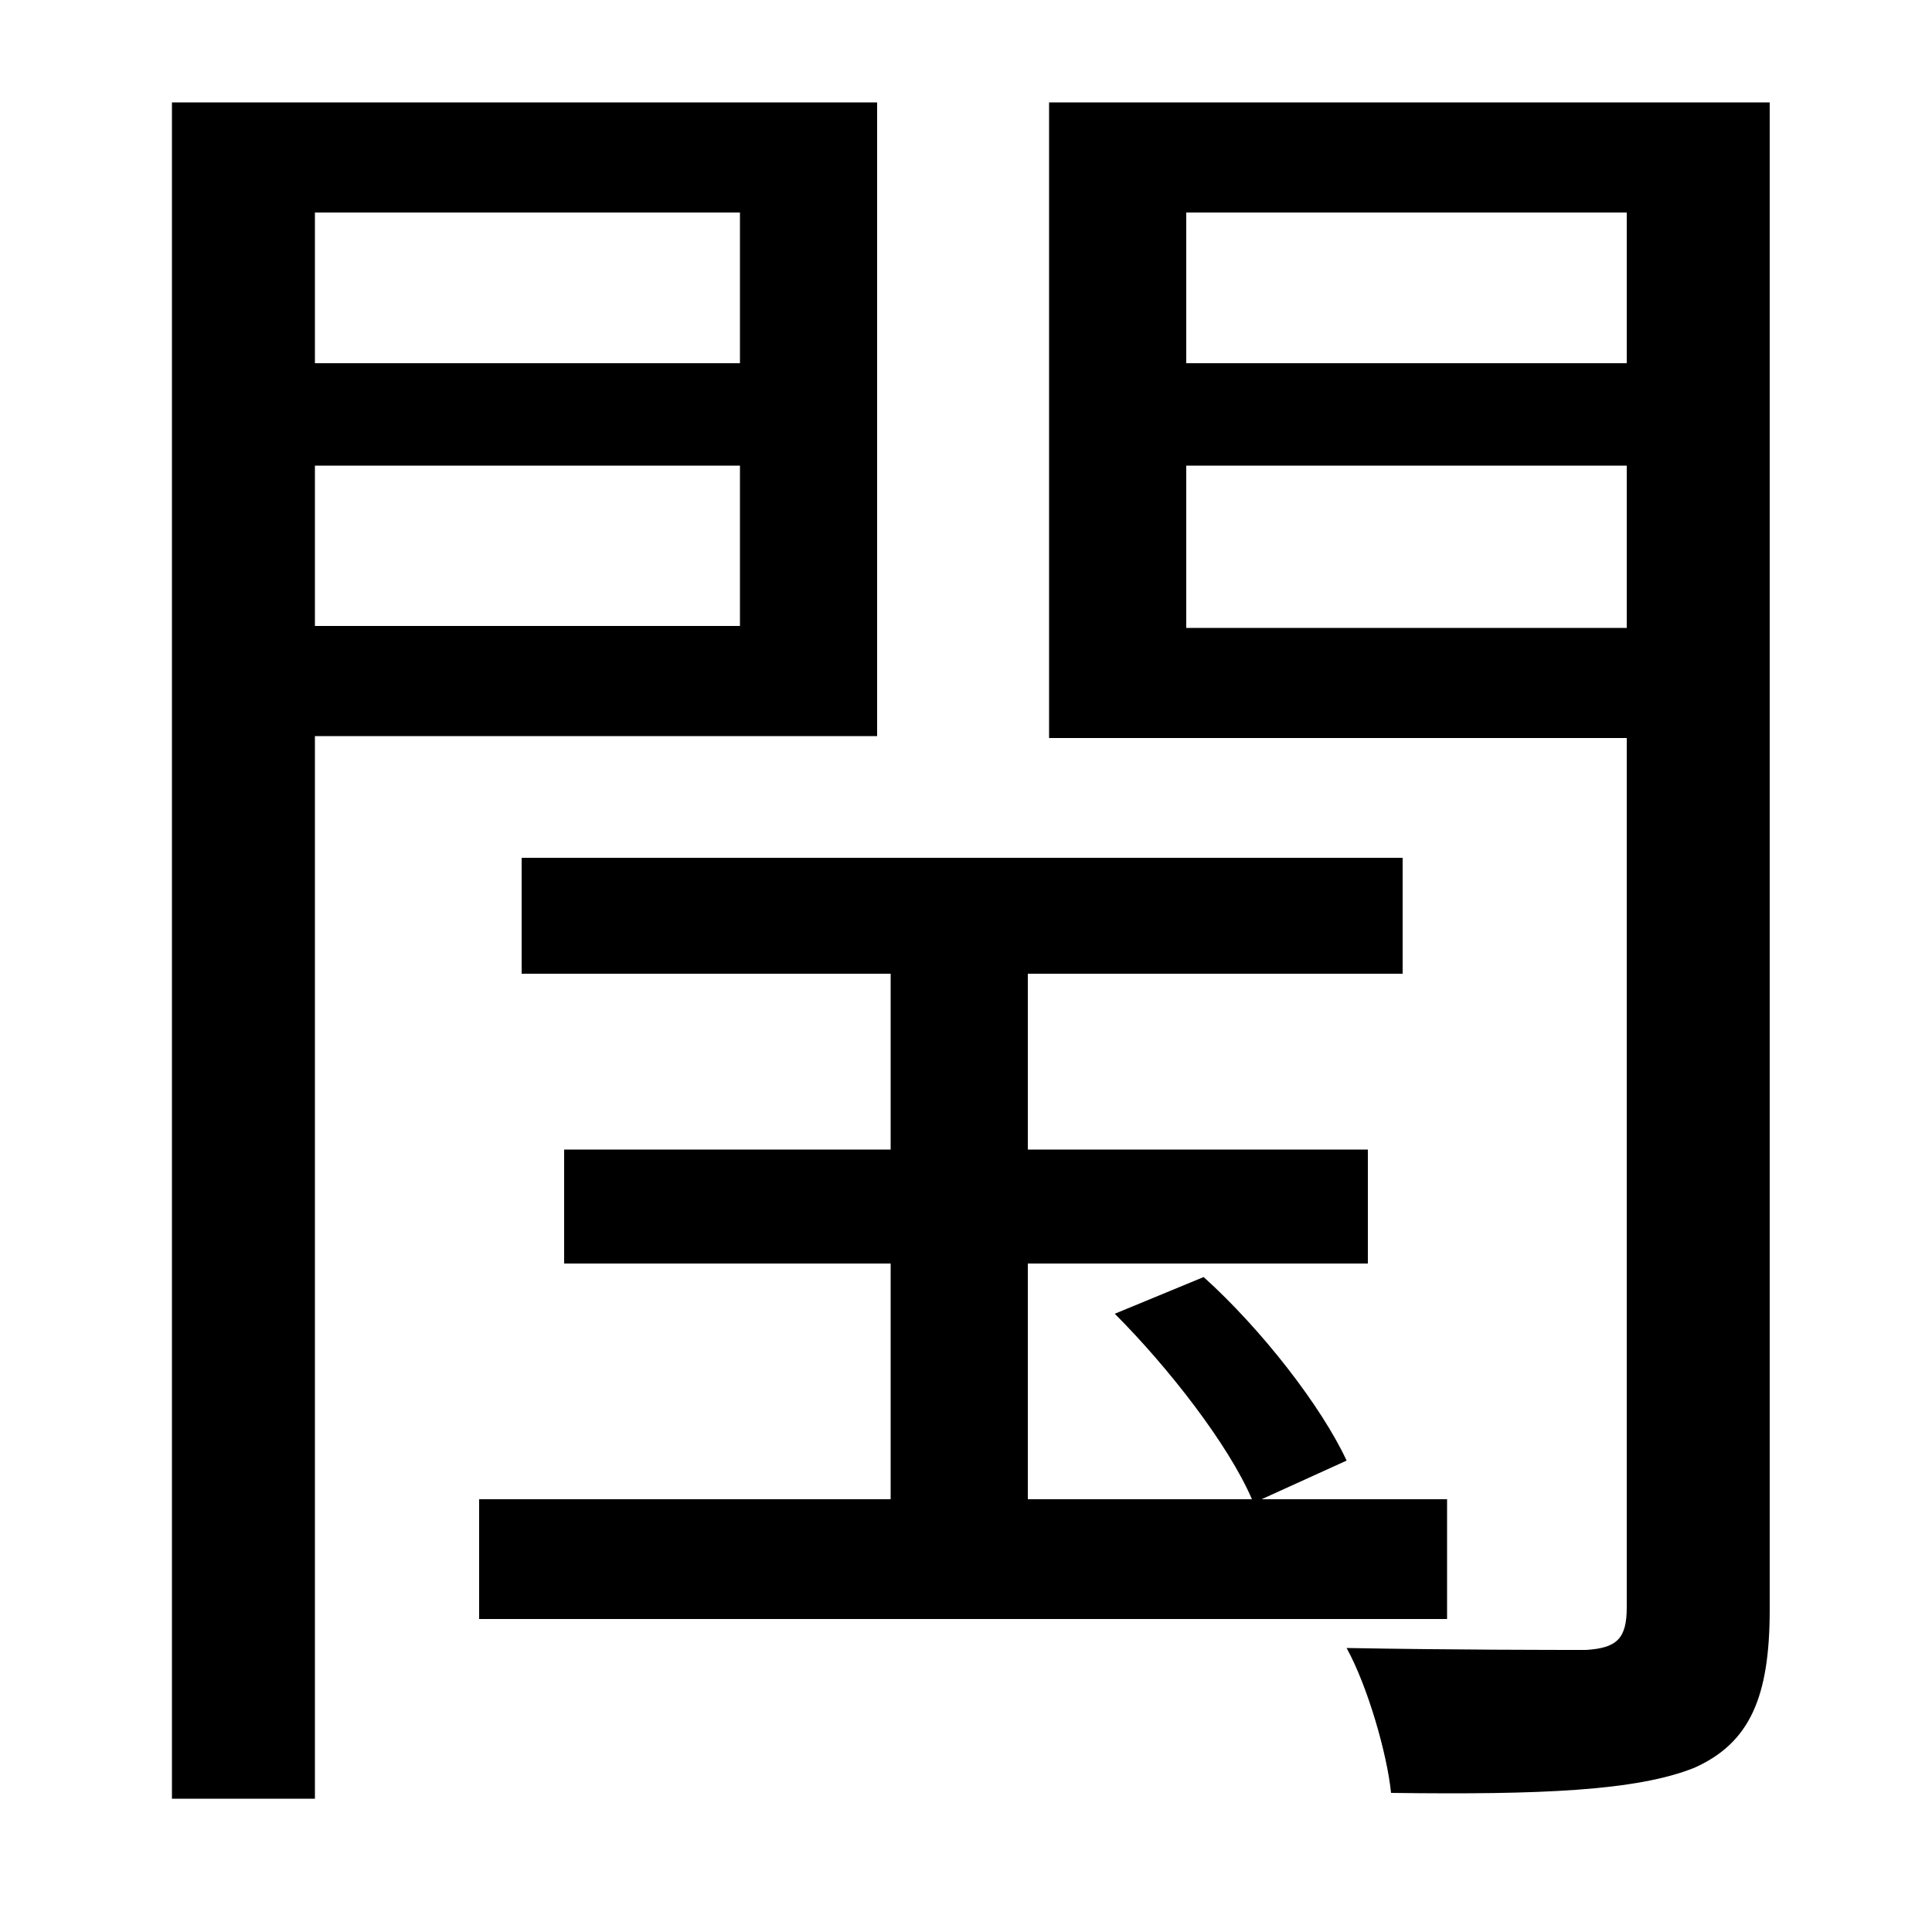 <svg xmlns="http://www.w3.org/2000/svg"
    viewBox="0 0 1000 1000">
  <!--
© 2014-2021 Adobe (http://www.adobe.com/).
Noto is a trademark of Google Inc.
This Font Software is licensed under the SIL Open Font License, Version 1.1. This Font Software is distributed on an "AS IS" BASIS, WITHOUT WARRANTIES OR CONDITIONS OF ANY KIND, either express or implied. See the SIL Open Font License for the specific language, permissions and limitations governing your use of this Font Software.
http://scripts.sil.org/OFL
  -->
<path d="M577 680C605 708 636 748 648 776L532 776 532 654 708 654 708 595 532 595 532 504 726 504 726 444 270 444 270 504 461 504 461 595 292 595 292 654 461 654 461 776 248 776 248 838 749 838 749 776 653 776 697 756C684 728 653 688 623 661ZM383 241L383 324 163 324 163 241ZM383 188L163 188 163 110 383 110ZM842 241L842 325 614 325 614 241ZM842 188L614 188 614 110 842 110ZM878 53L543 53 543 382 842 382 842 832C842 848 837 853 821 854 805 854 752 854 697 853 708 873 718 908 720 928 797 929 847 927 877 915 906 902 916 878 916 833L916 53ZM89 53L89 931 163 931 163 381 454 381 454 53Z"/>
</svg>